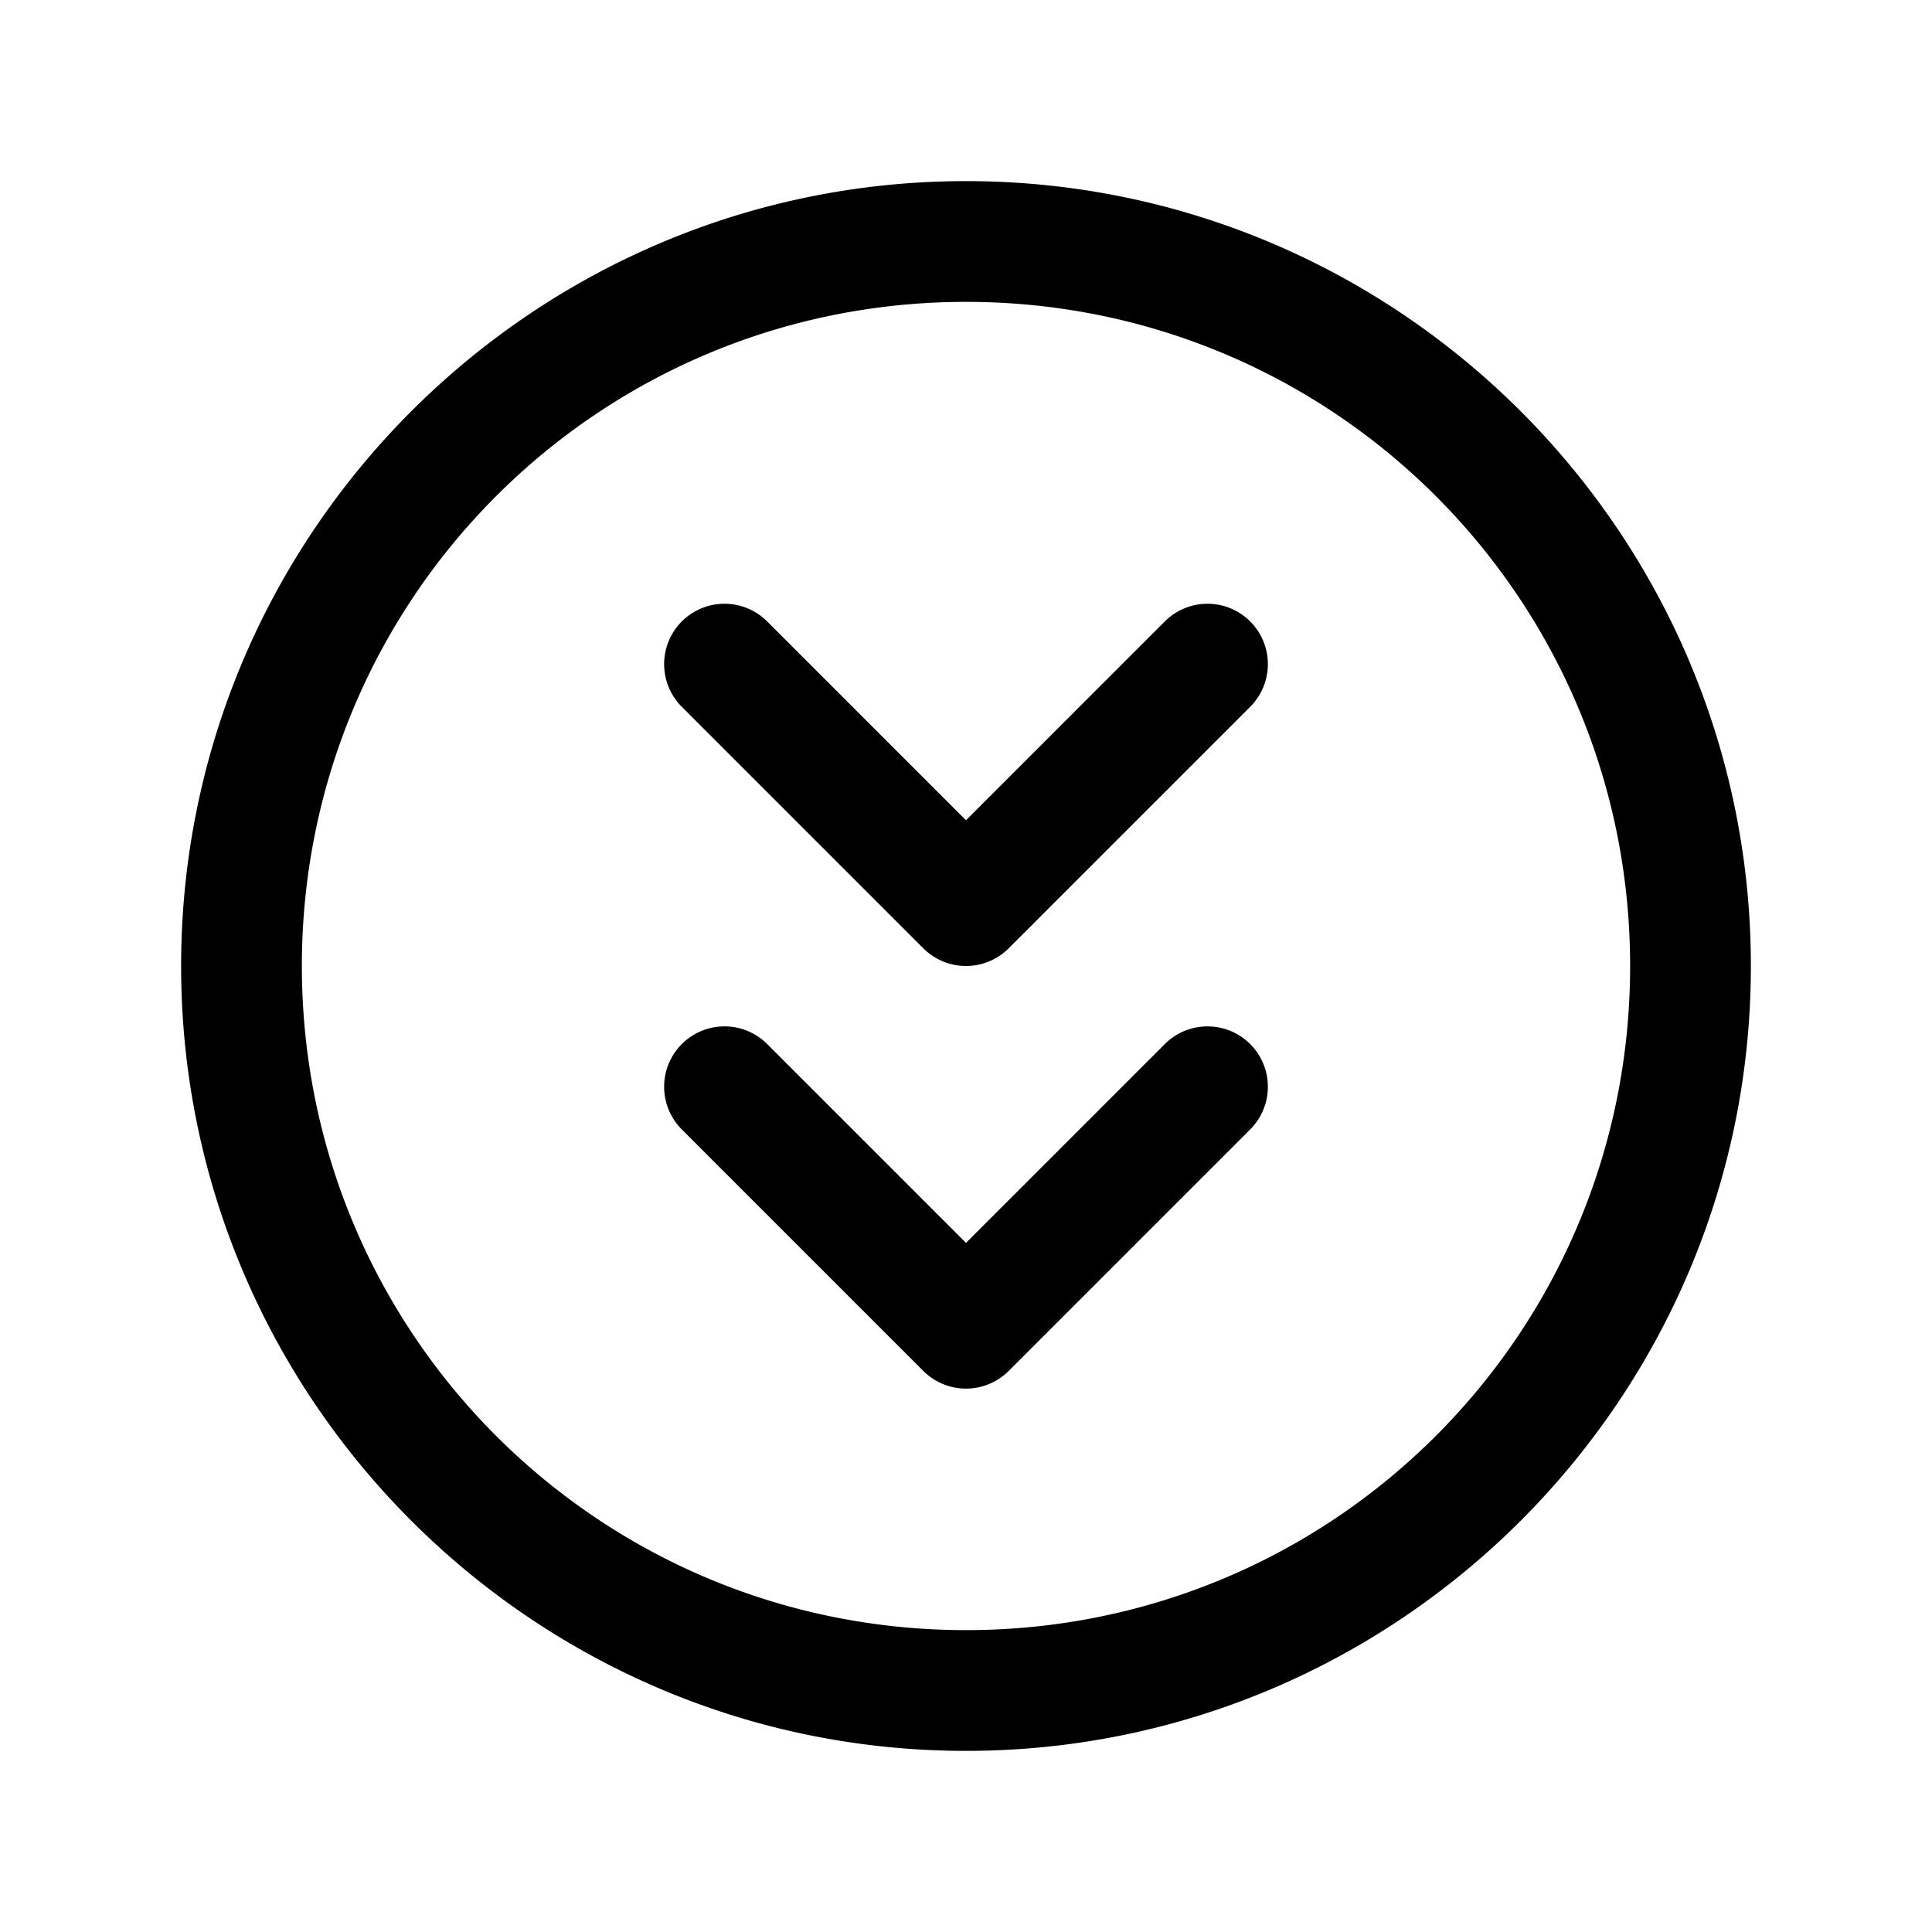<svg xmlns="http://www.w3.org/2000/svg" viewBox="0 0 256 256"><path d="M128 24C70.657 24 24 70.657 24 128s46.657 104 104 104 104-46.657 104-104S185.343 24 128 24zm0 16c48.696 0 88 39.304 88 88s-39.304 88-88 88-88-39.304-88-88 39.304-88 88-88zM96 80a8 8 0 0 0-5.656 2.344 8 8 0 0 0 0 11.312l32 32a8 8 0 0 0 11.312 0l32-32a8 8 0 0 0 0-11.312 8 8 0 0 0-11.312 0L128 108.688l-26.344-26.344A8 8 0 0 0 96 80zm0 56a8 8 0 0 0-5.656 2.344 8 8 0 0 0 0 11.312l32 32a8 8 0 0 0 11.312 0l32-32a8 8 0 0 0 0-11.312 8 8 0 0 0-11.312 0L128 164.688l-26.344-26.344A8 8 0 0 0 96 136z"/></svg>